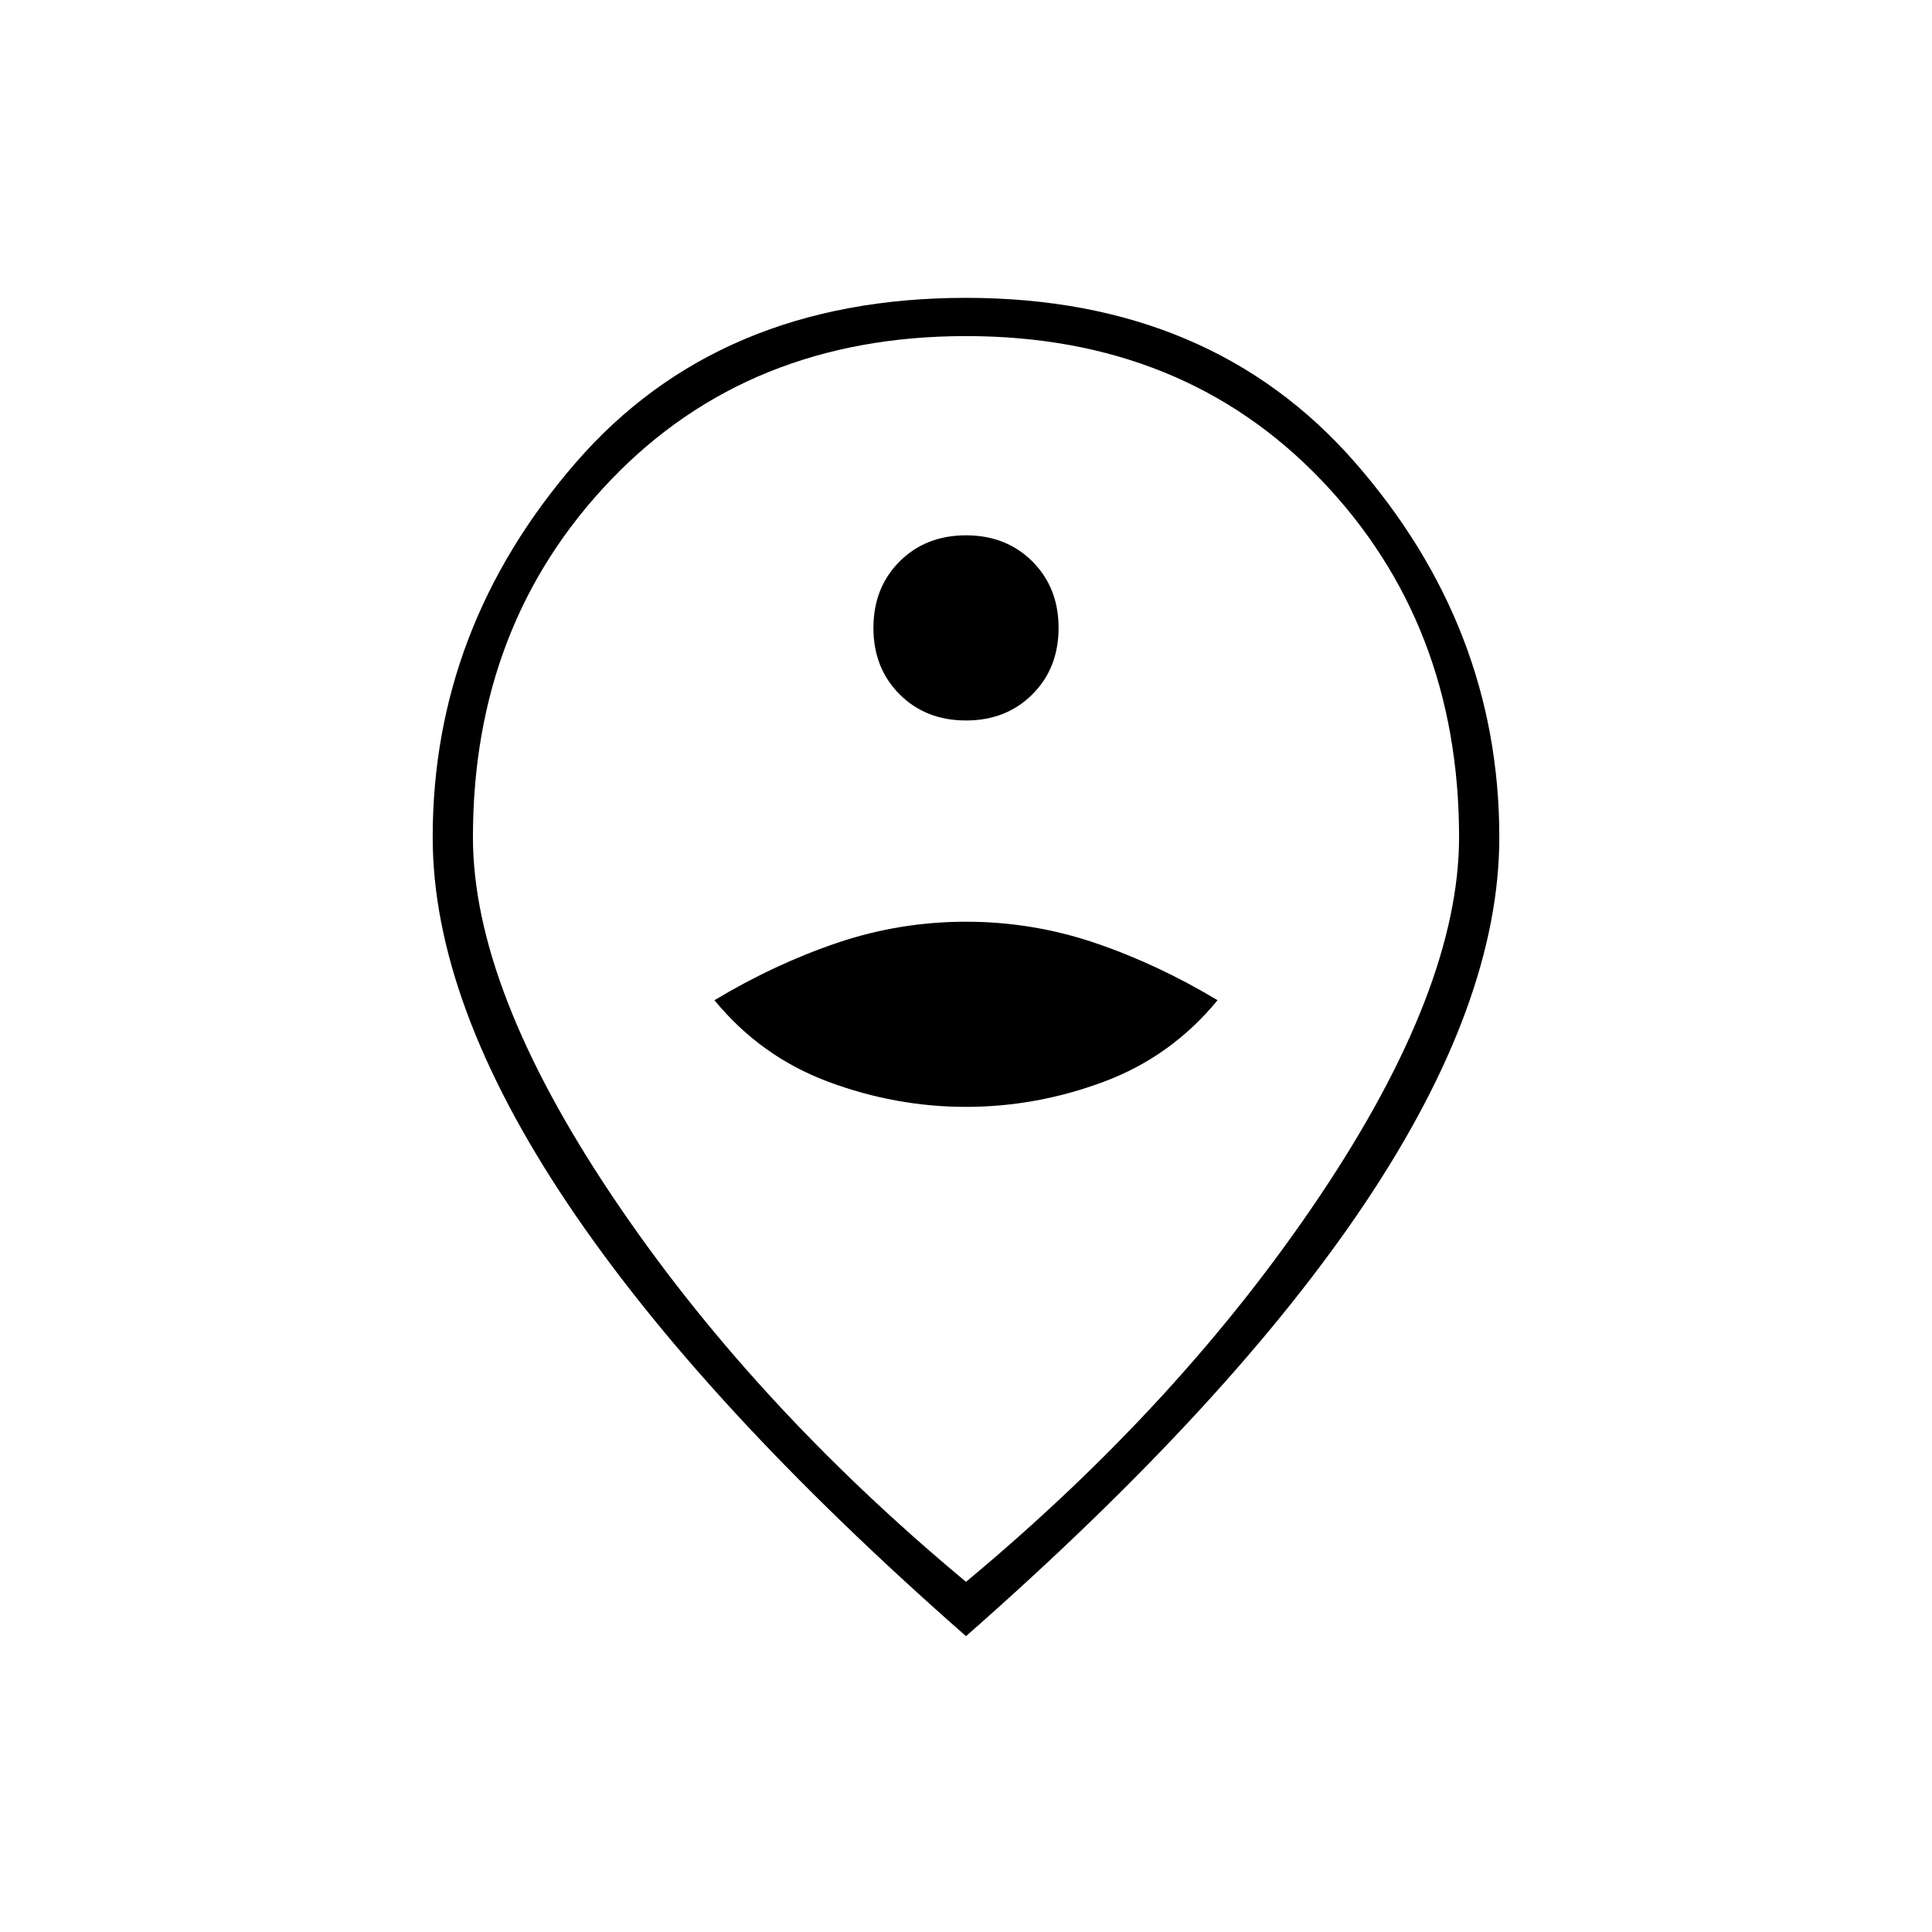 <svg xmlns="http://www.w3.org/2000/svg" height="20" viewBox="0 -960 960 960" width="20"><path d="M480-410q35 0 68.5-12.5T605-463q-30-18-61-28.5T480-502q-33 0-64 10.5T355-463q23 28 56.5 40.5T480-410Zm0-192q20 0 33-13t13-33q0-20-13-33t-33-13q-20 0-33 13t-13 33q0 20 13 33t33 13Zm0 428q107-89 176-192t69-178q0-106-68.5-177.5T480-793q-108 0-176.5 71.5T235-544q0 75 69 178t176 192Zm0 27Q349-262 282-362t-67-182q0-104 71-186t194-82q122 0 193.5 82T745-544q0 82-66.5 181.5T480-147Zm0-399Z"/></svg>